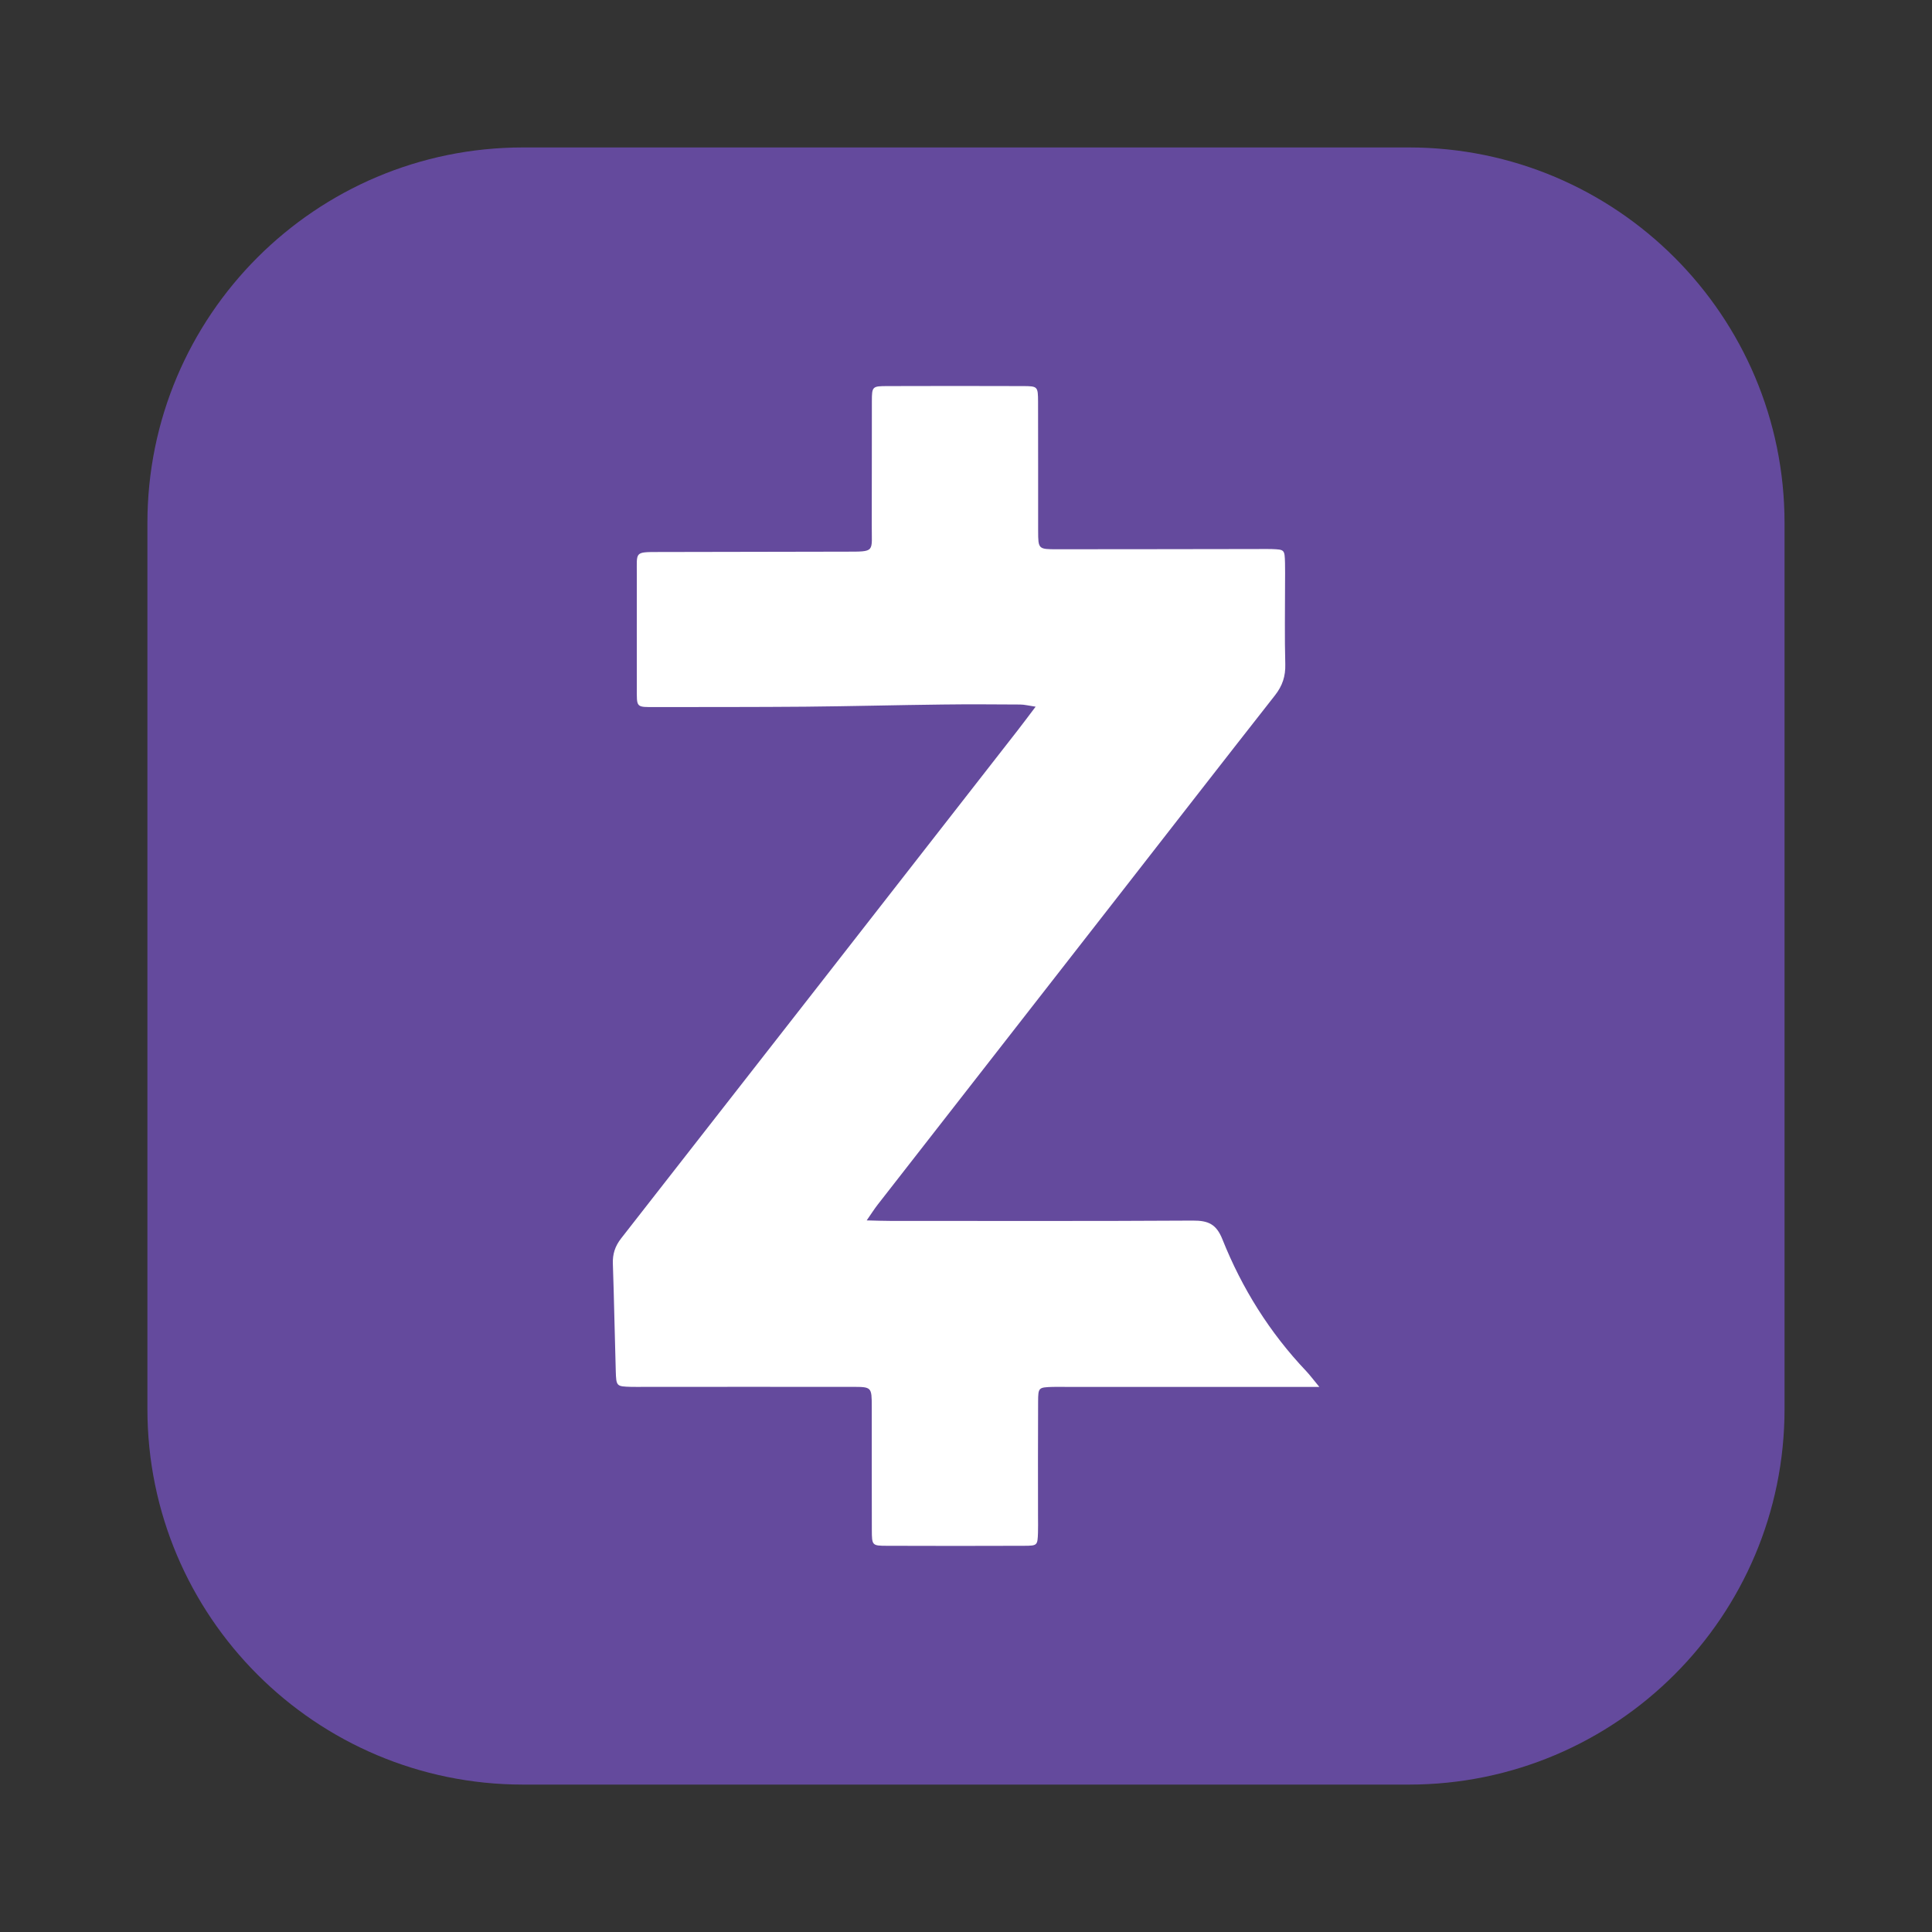<?xml version="1.0" encoding="UTF-8"?>
<svg id="Color" xmlns="http://www.w3.org/2000/svg" version="1.1" viewBox="0 0 500 500">
  <rect x="0" y="0" width="500" height="500" fill="#333333" stroke="none"/>
  <defs>
    <style>
      .cls-1 {
        fill: #644a9d;
      }

      .cls-1, .cls-2 {
        stroke-width: 0px;
      }

      .cls-2 {
        fill: #fff;
      }
    </style>
  </defs>
  <path class="cls-1" d="M461.84,135.38v229.25c0,53.69-43.53,97.22-97.22,97.22h-229.25c-53.69,0-97.22-43.53-97.22-97.22v-229.25c0-53.69,43.53-97.22,97.22-97.22h229.25c53.69,0,97.22,43.53,97.22,97.22Z"/>
  <path class="cls-2" d="M341.41,358.93h-6.66c-19.58,0-39.16,0-58.74,0-1.2,0-2.41-.03-3.61,0-3.62.13-3.72.14-3.74,3.82-.06,9.94-.02,19.89-.02,29.83,0,1.37.04,2.74-.01,4.11-.12,3.25-.14,3.35-3.59,3.36-11.85.05-23.7.04-35.55,0-3.78-.01-3.85-.09-3.86-4.12-.04-10.63,0-21.26-.02-31.89,0-5.08-.04-5.12-5.02-5.12-17.86-.02-35.72,0-53.59,0-1.2,0-2.41.03-3.61,0-3.84-.11-3.91-.11-4.03-4.1-.28-9.24-.43-18.49-.75-27.74-.09-2.54.56-4.56,2.15-6.6,34.22-43.77,68.39-87.59,102.56-131.4,1.45-1.86,2.85-3.75,4.7-6.19-1.81-.26-2.91-.56-4.01-.56-6.7-.04-13.4-.09-20.09,0-11.84.14-23.68.45-35.52.56-12.88.11-25.76.08-38.64.1-5.27,0-4.95.26-4.95-5.12,0-9.77-.02-19.54,0-29.32.01-5.7-.63-5.68,5.51-5.69,16.14-.02,32.29-.07,48.43-.09,7.94-.01,6.82.24,6.86-6.99.05-10.63-.01-21.26.03-31.89.01-3.88.09-3.96,4.02-3.97,11.68-.04,23.36-.04,35.04,0,3.86.01,3.93.09,3.95,4.04.04,11.14,0,22.29.02,33.43.01,4.71.06,4.76,4.87,4.76,17.35,0,34.69-.04,52.04-.06,1.2,0,2.41-.04,3.61.01,3.25.13,3.27.14,3.37,3.59.05,1.71.01,3.43.01,5.14,0,7.03-.13,14.06.06,21.09.08,3.1-.74,5.57-2.65,8.01-13.45,17.13-26.81,34.33-40.2,51.51-20.88,26.78-41.77,53.55-62.64,80.33-.82,1.05-1.54,2.19-2.84,4.07,2.52.06,4.31.13,6.09.13,26.11,0,52.21.08,78.32-.08,3.95-.02,6.07.88,7.65,4.85,5.06,12.67,12.22,24.14,21.67,34.09.92.97,1.72,2.06,3.41,4.1Z"/>
</svg>